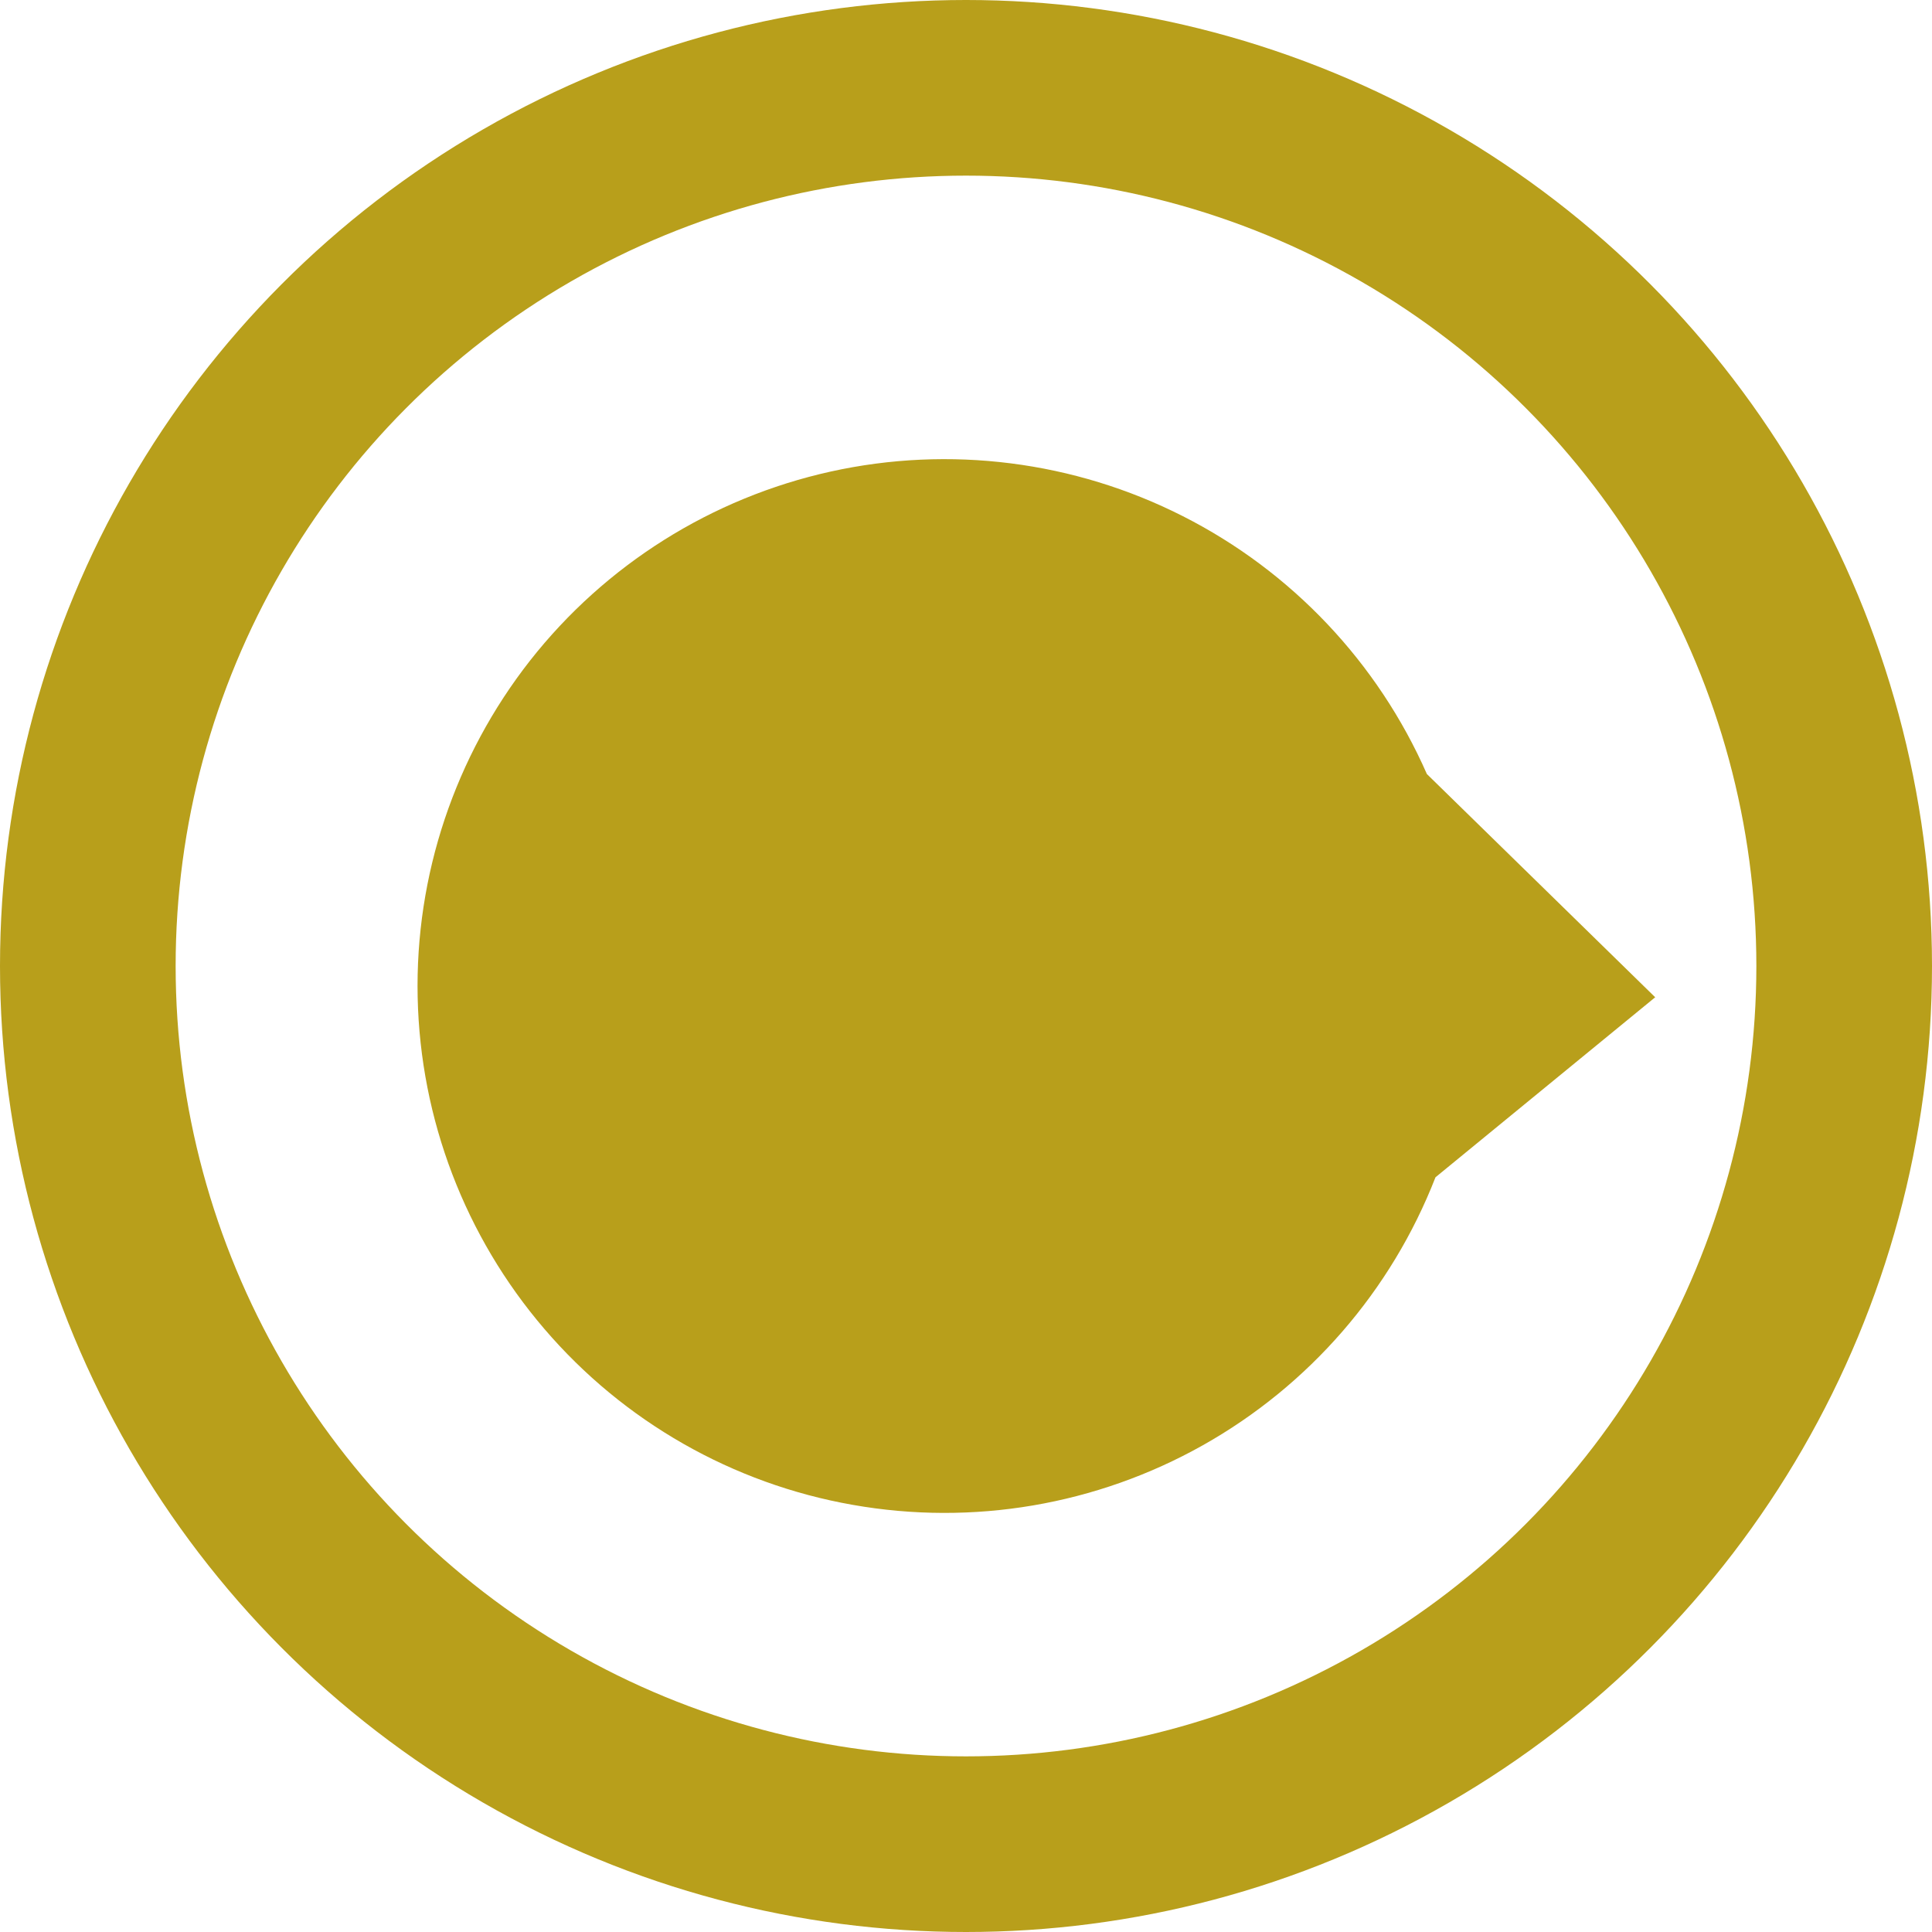 <svg width="11" height="11" viewBox="0 0 11 11" fill="none" xmlns="http://www.w3.org/2000/svg">
<circle cx="5.5" cy="5.5" r="5" stroke="#B89F1B"/>
<path d="M8.124 4.407C7.845 3.772 7.354 3.253 6.735 2.939C6.116 2.625 5.407 2.535 4.729 2.685C4.052 2.835 3.447 3.215 3.018 3.761C2.59 4.307 2.363 4.984 2.378 5.678C2.393 6.372 2.648 7.04 3.1 7.567C3.551 8.094 4.172 8.448 4.855 8.568C5.539 8.689 6.243 8.569 6.848 8.229C7.453 7.889 7.921 7.35 8.173 6.703L9.424 5.678L8.124 4.407Z" fill="#B89F1B"/>
</svg>
